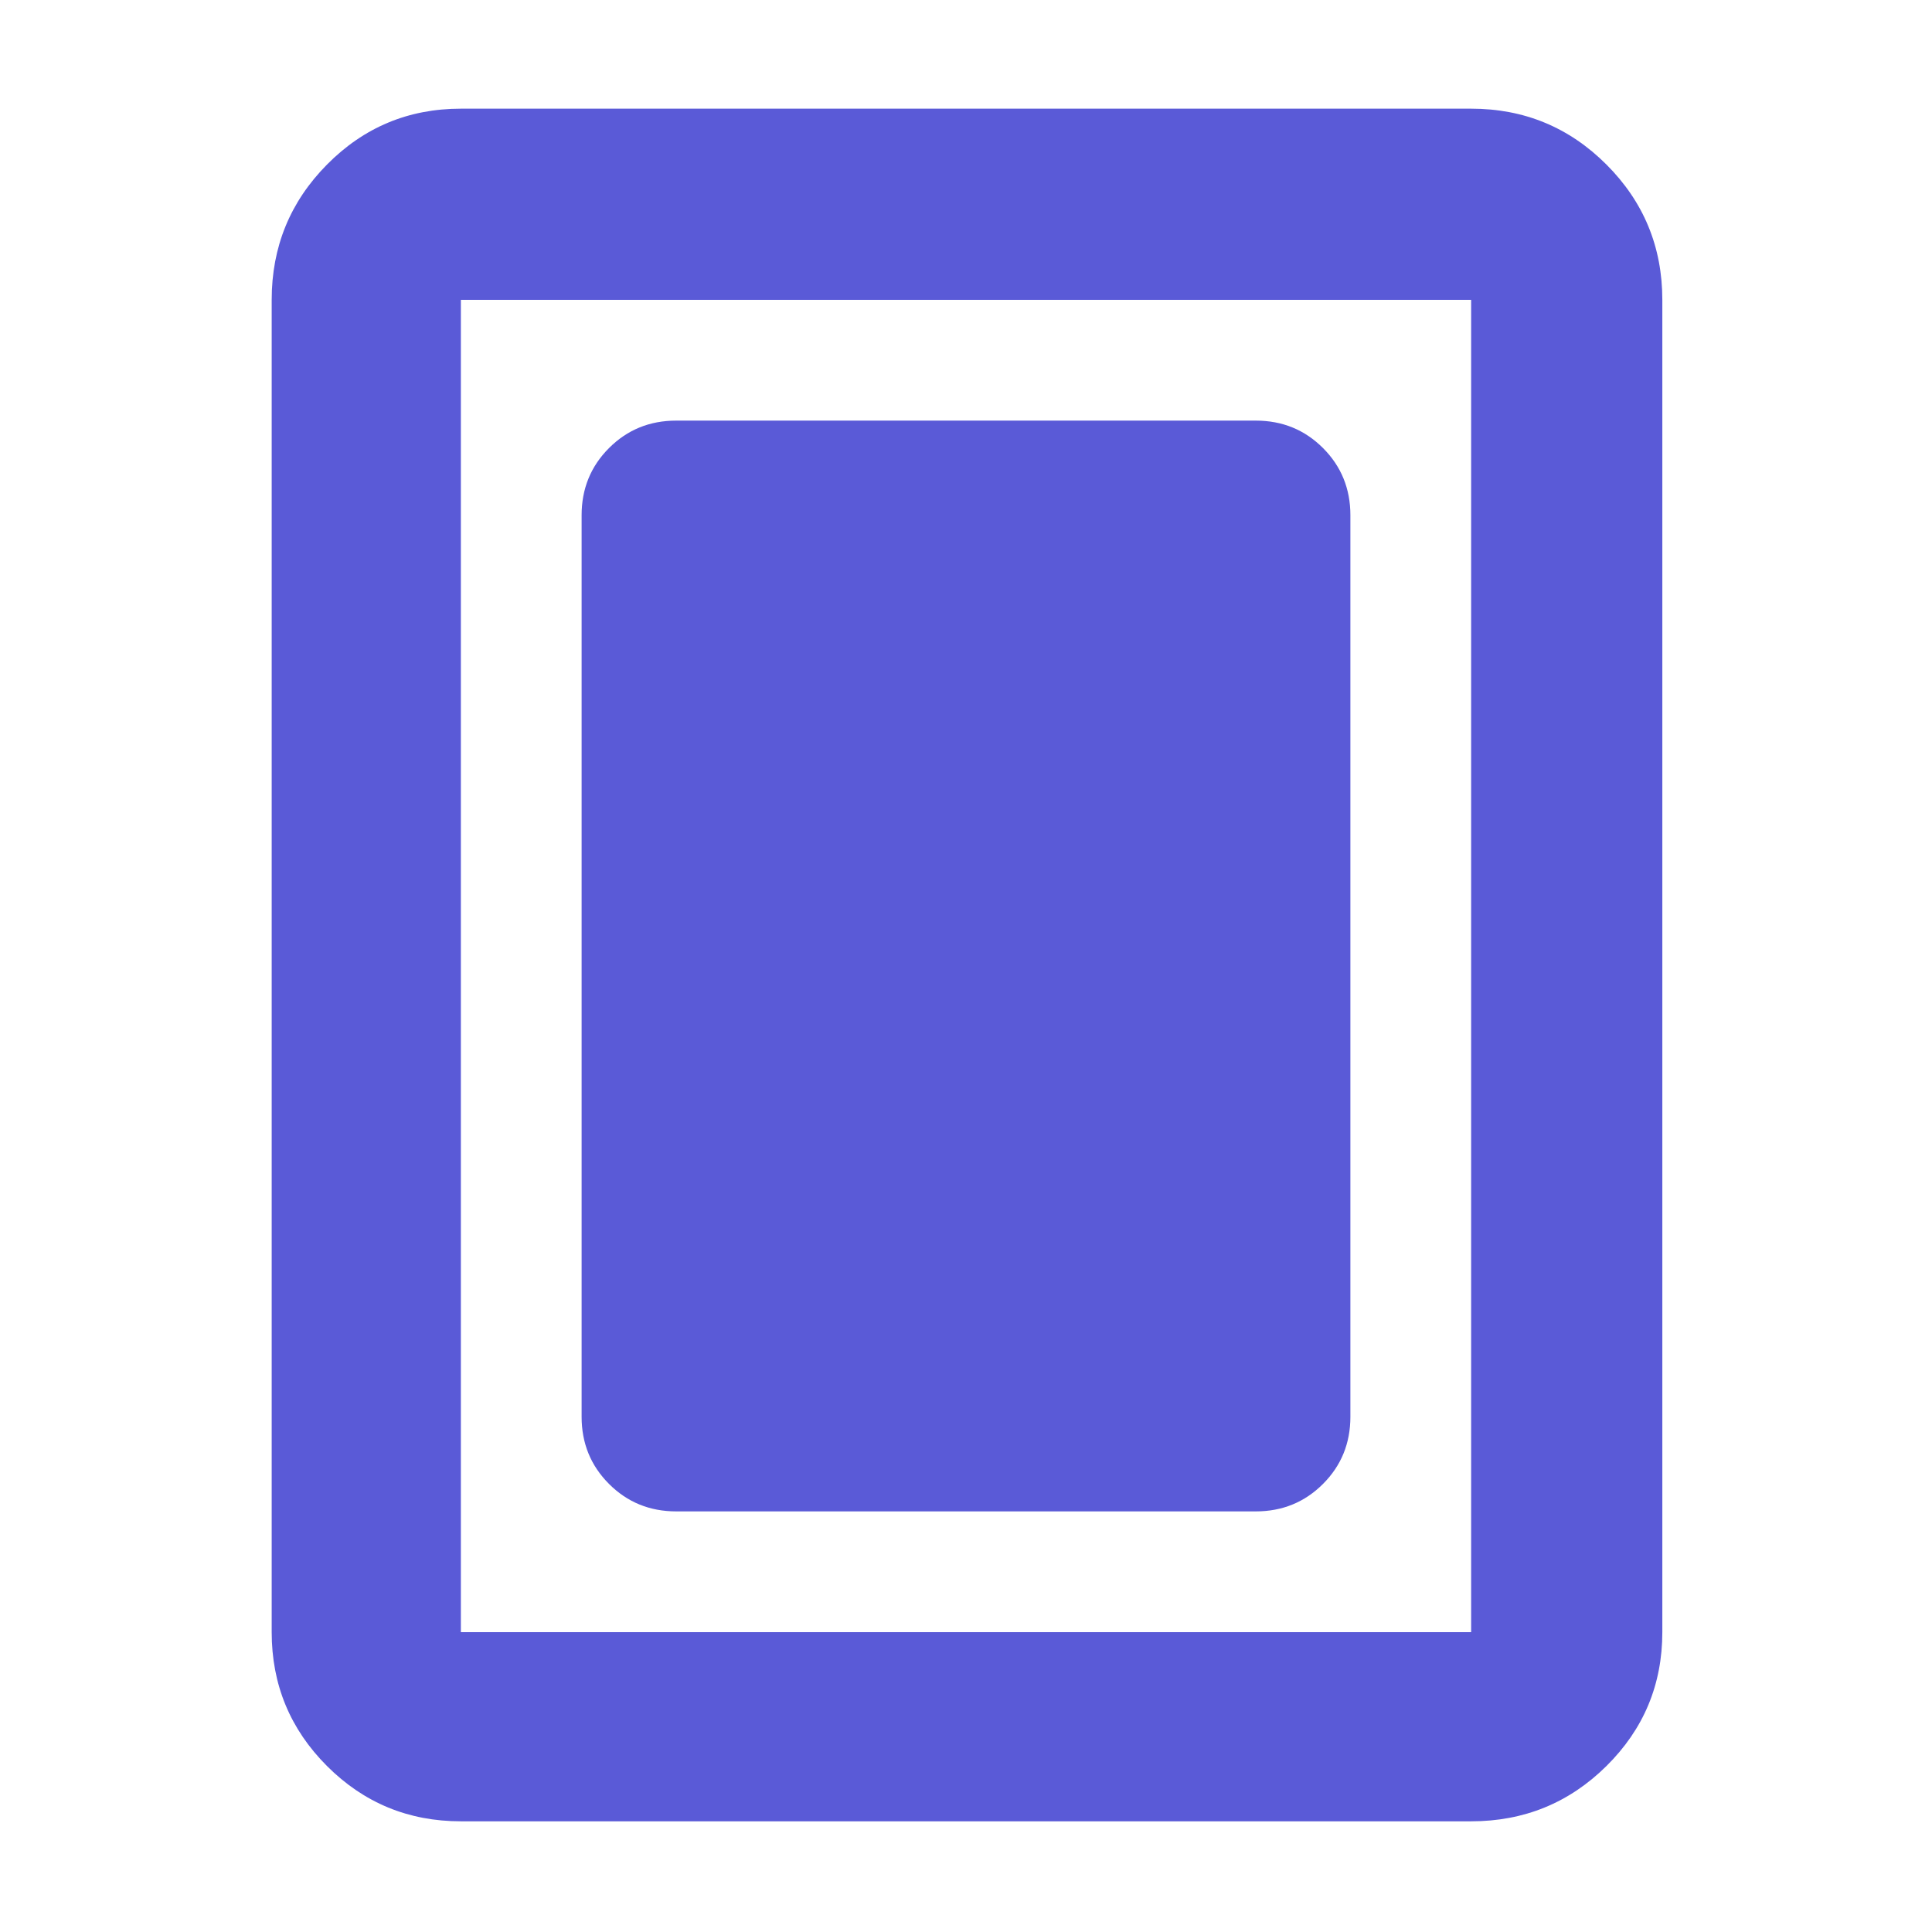 <svg xmlns="http://www.w3.org/2000/svg" height="48" viewBox="0 -960 960 960" width="48"><path fill="rgb(90, 90, 215)" d="M336-209h288q19.75 0 33.38-13.63Q671-236.25 671-256v-448q0-19.75-13.62-33.38Q643.75-751 624-751H336q-19.75 0-33.37 13.62Q289-723.75 289-704v448q0 19.75 13.63 33.37Q316.25-209 336-209Zm490 60q0 39.05-27.77 66.53Q770.46-55 731-55H229q-39.05 0-66.52-27.47Q135-109.95 135-149v-662q0-39.46 27.48-67.23Q189.95-906 229-906h502q39.46 0 67.23 27.77Q826-850.46 826-811v662Zm-95 0v-662H229v662h502Zm0-662H229h502Z"/></svg>